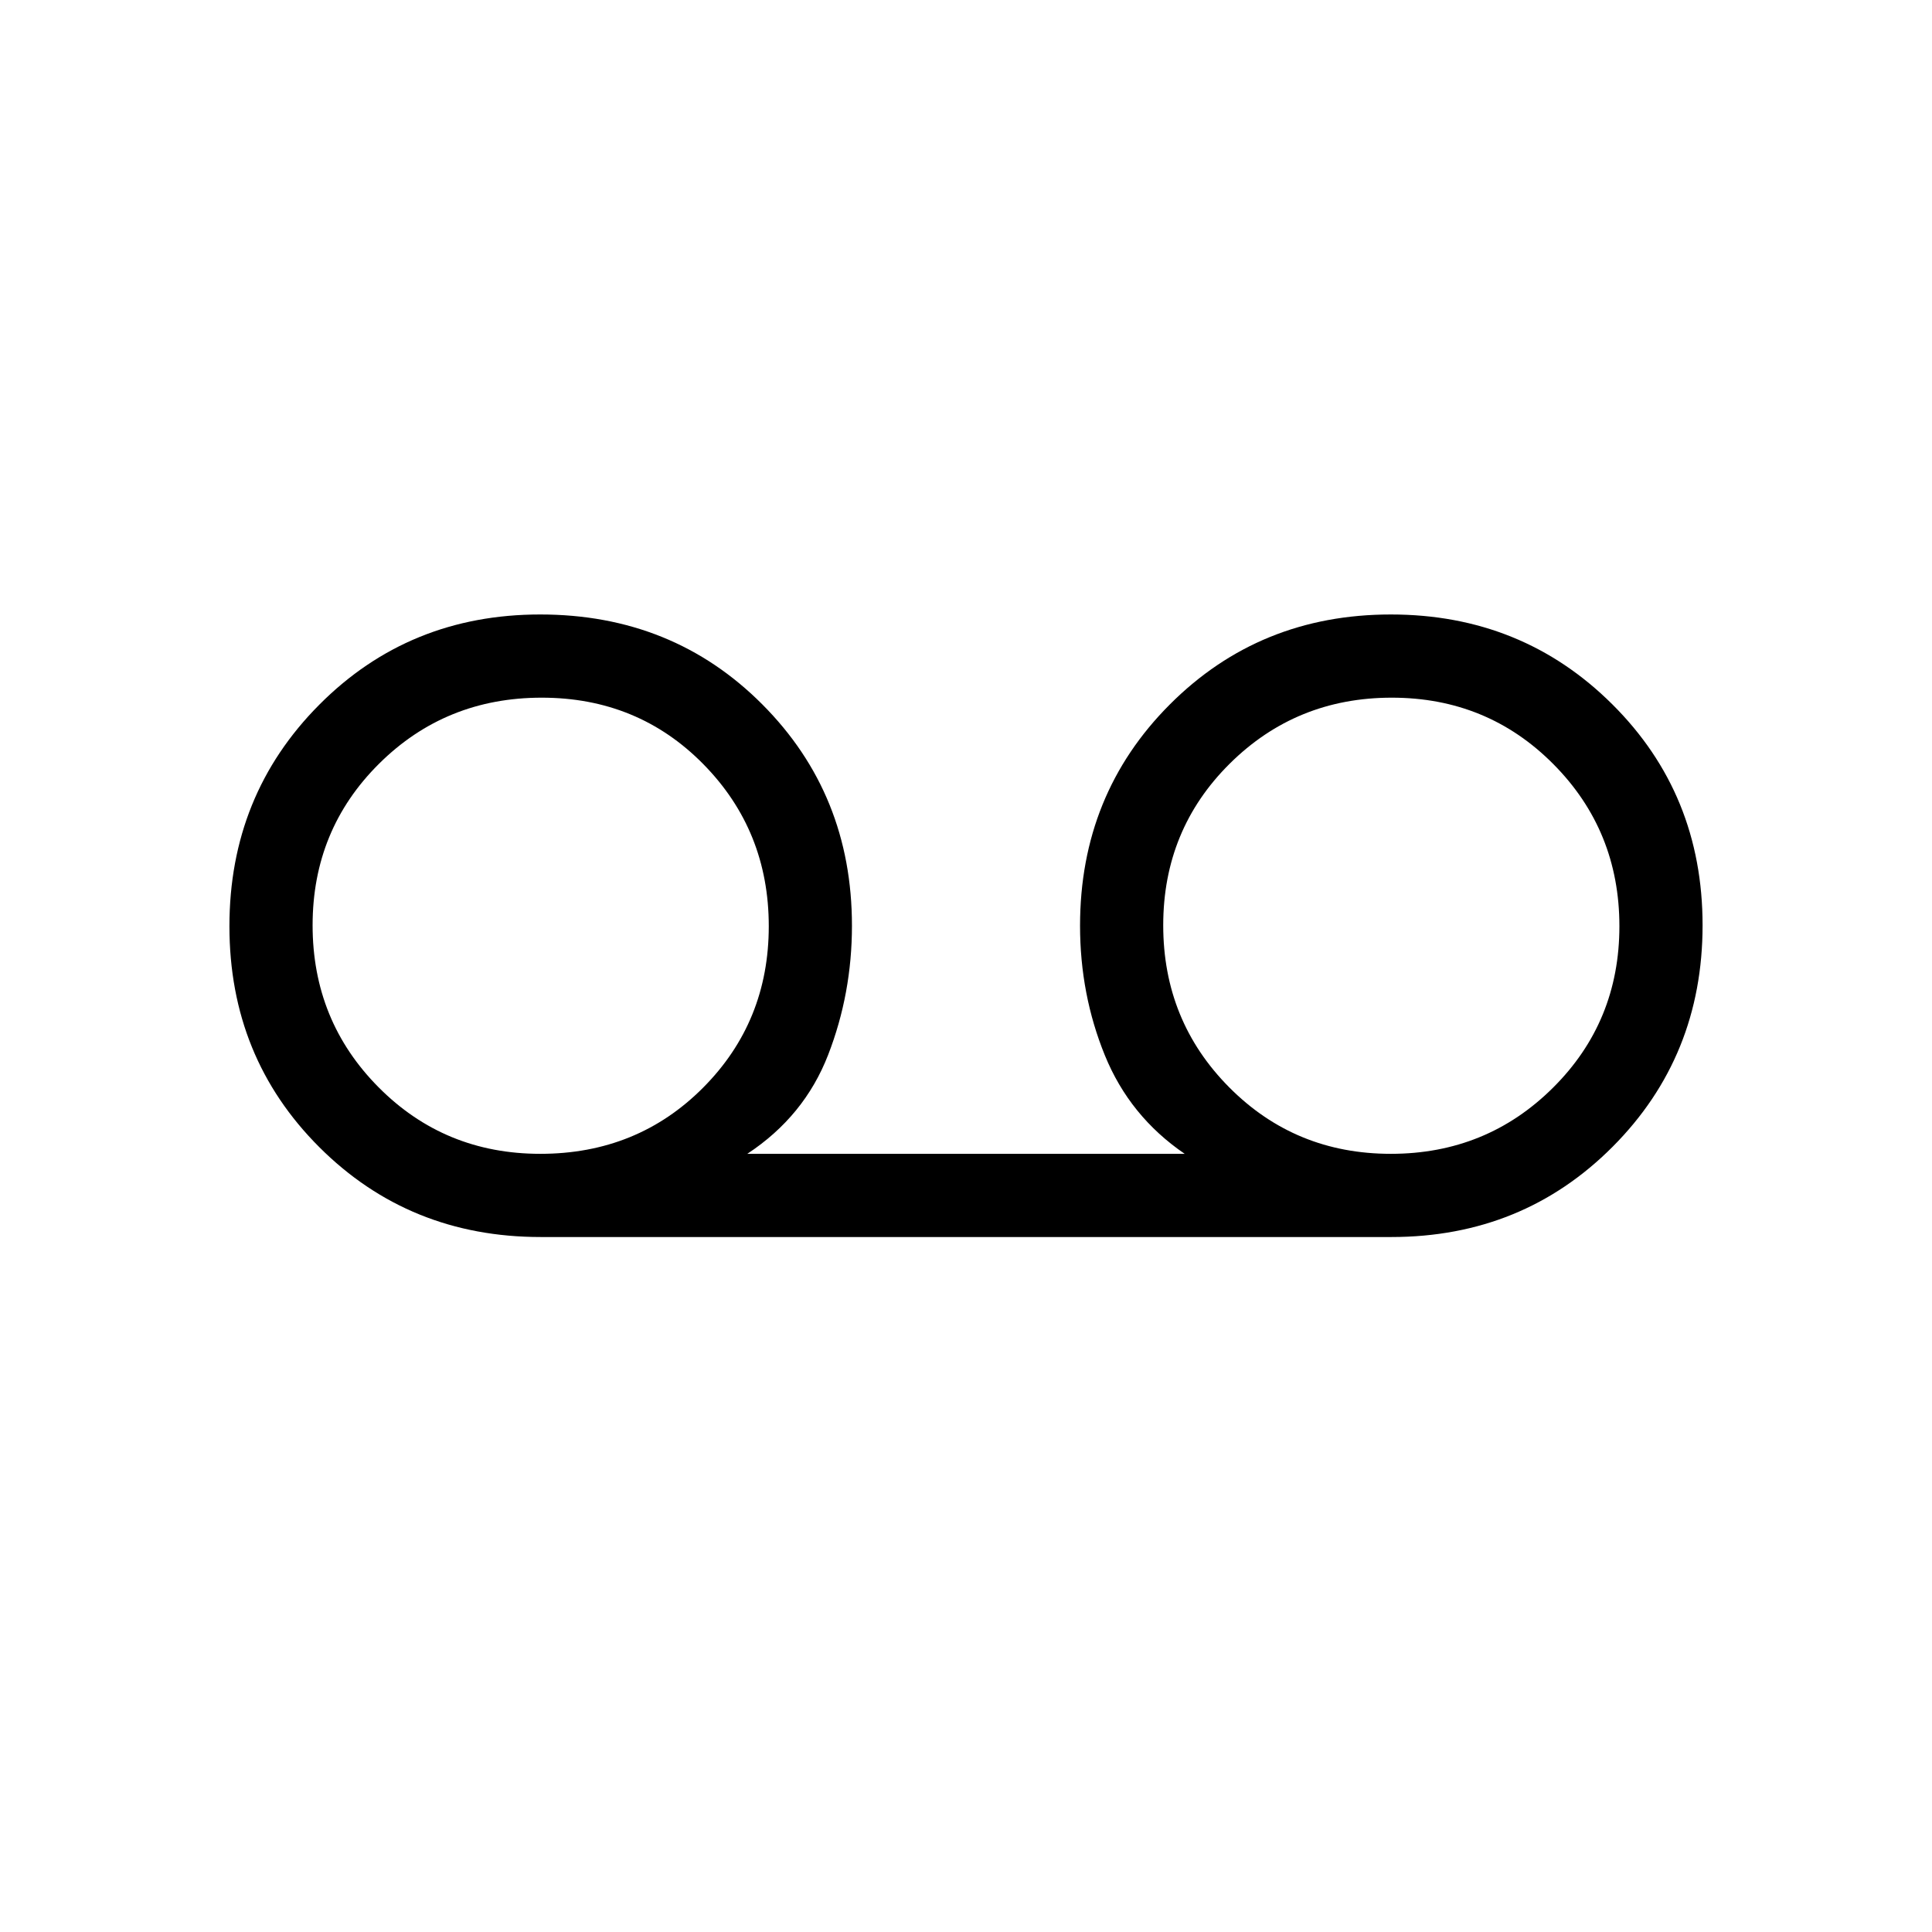 <svg xmlns="http://www.w3.org/2000/svg" height="40" viewBox="0 -960 960 960" width="40"><path d="M268.67-345.33q-65.28 0-109.98-44.63Q114-434.59 114-499.76q0-65.18 44.63-110.05 44.62-44.86 109.8-44.86 65.85 0 110.38 44.7 44.52 44.69 44.52 109.97 0 33.64-11.83 64.15-11.83 30.52-40.17 49.18h217.34q-27.34-18.66-39.67-48.95-12.33-30.28-12.33-64.38 0-65.28 44.62-109.97 44.63-44.7 109.81-44.7t110.04 44.63Q846-565.41 846-500.24q0 65.18-44.69 110.05-44.7 44.86-109.98 44.86H268.67Zm-.18-41.34q48.11 0 80.81-32.8 32.7-32.79 32.7-80.3 0-47.5-32.52-80.53t-80.3-33.03q-47.78 0-80.81 32.8-33.04 32.79-33.04 80.3 0 47.5 32.82 80.53 32.81 33.03 80.34 33.03Zm422.61 0q47.5 0 80.53-32.8 33.04-32.79 33.04-80.3 0-47.5-32.8-80.53t-80.3-33.03q-47.5 0-80.54 32.8Q578-547.74 578-500.23q0 47.5 32.8 80.53t80.3 33.03Z"/></svg>